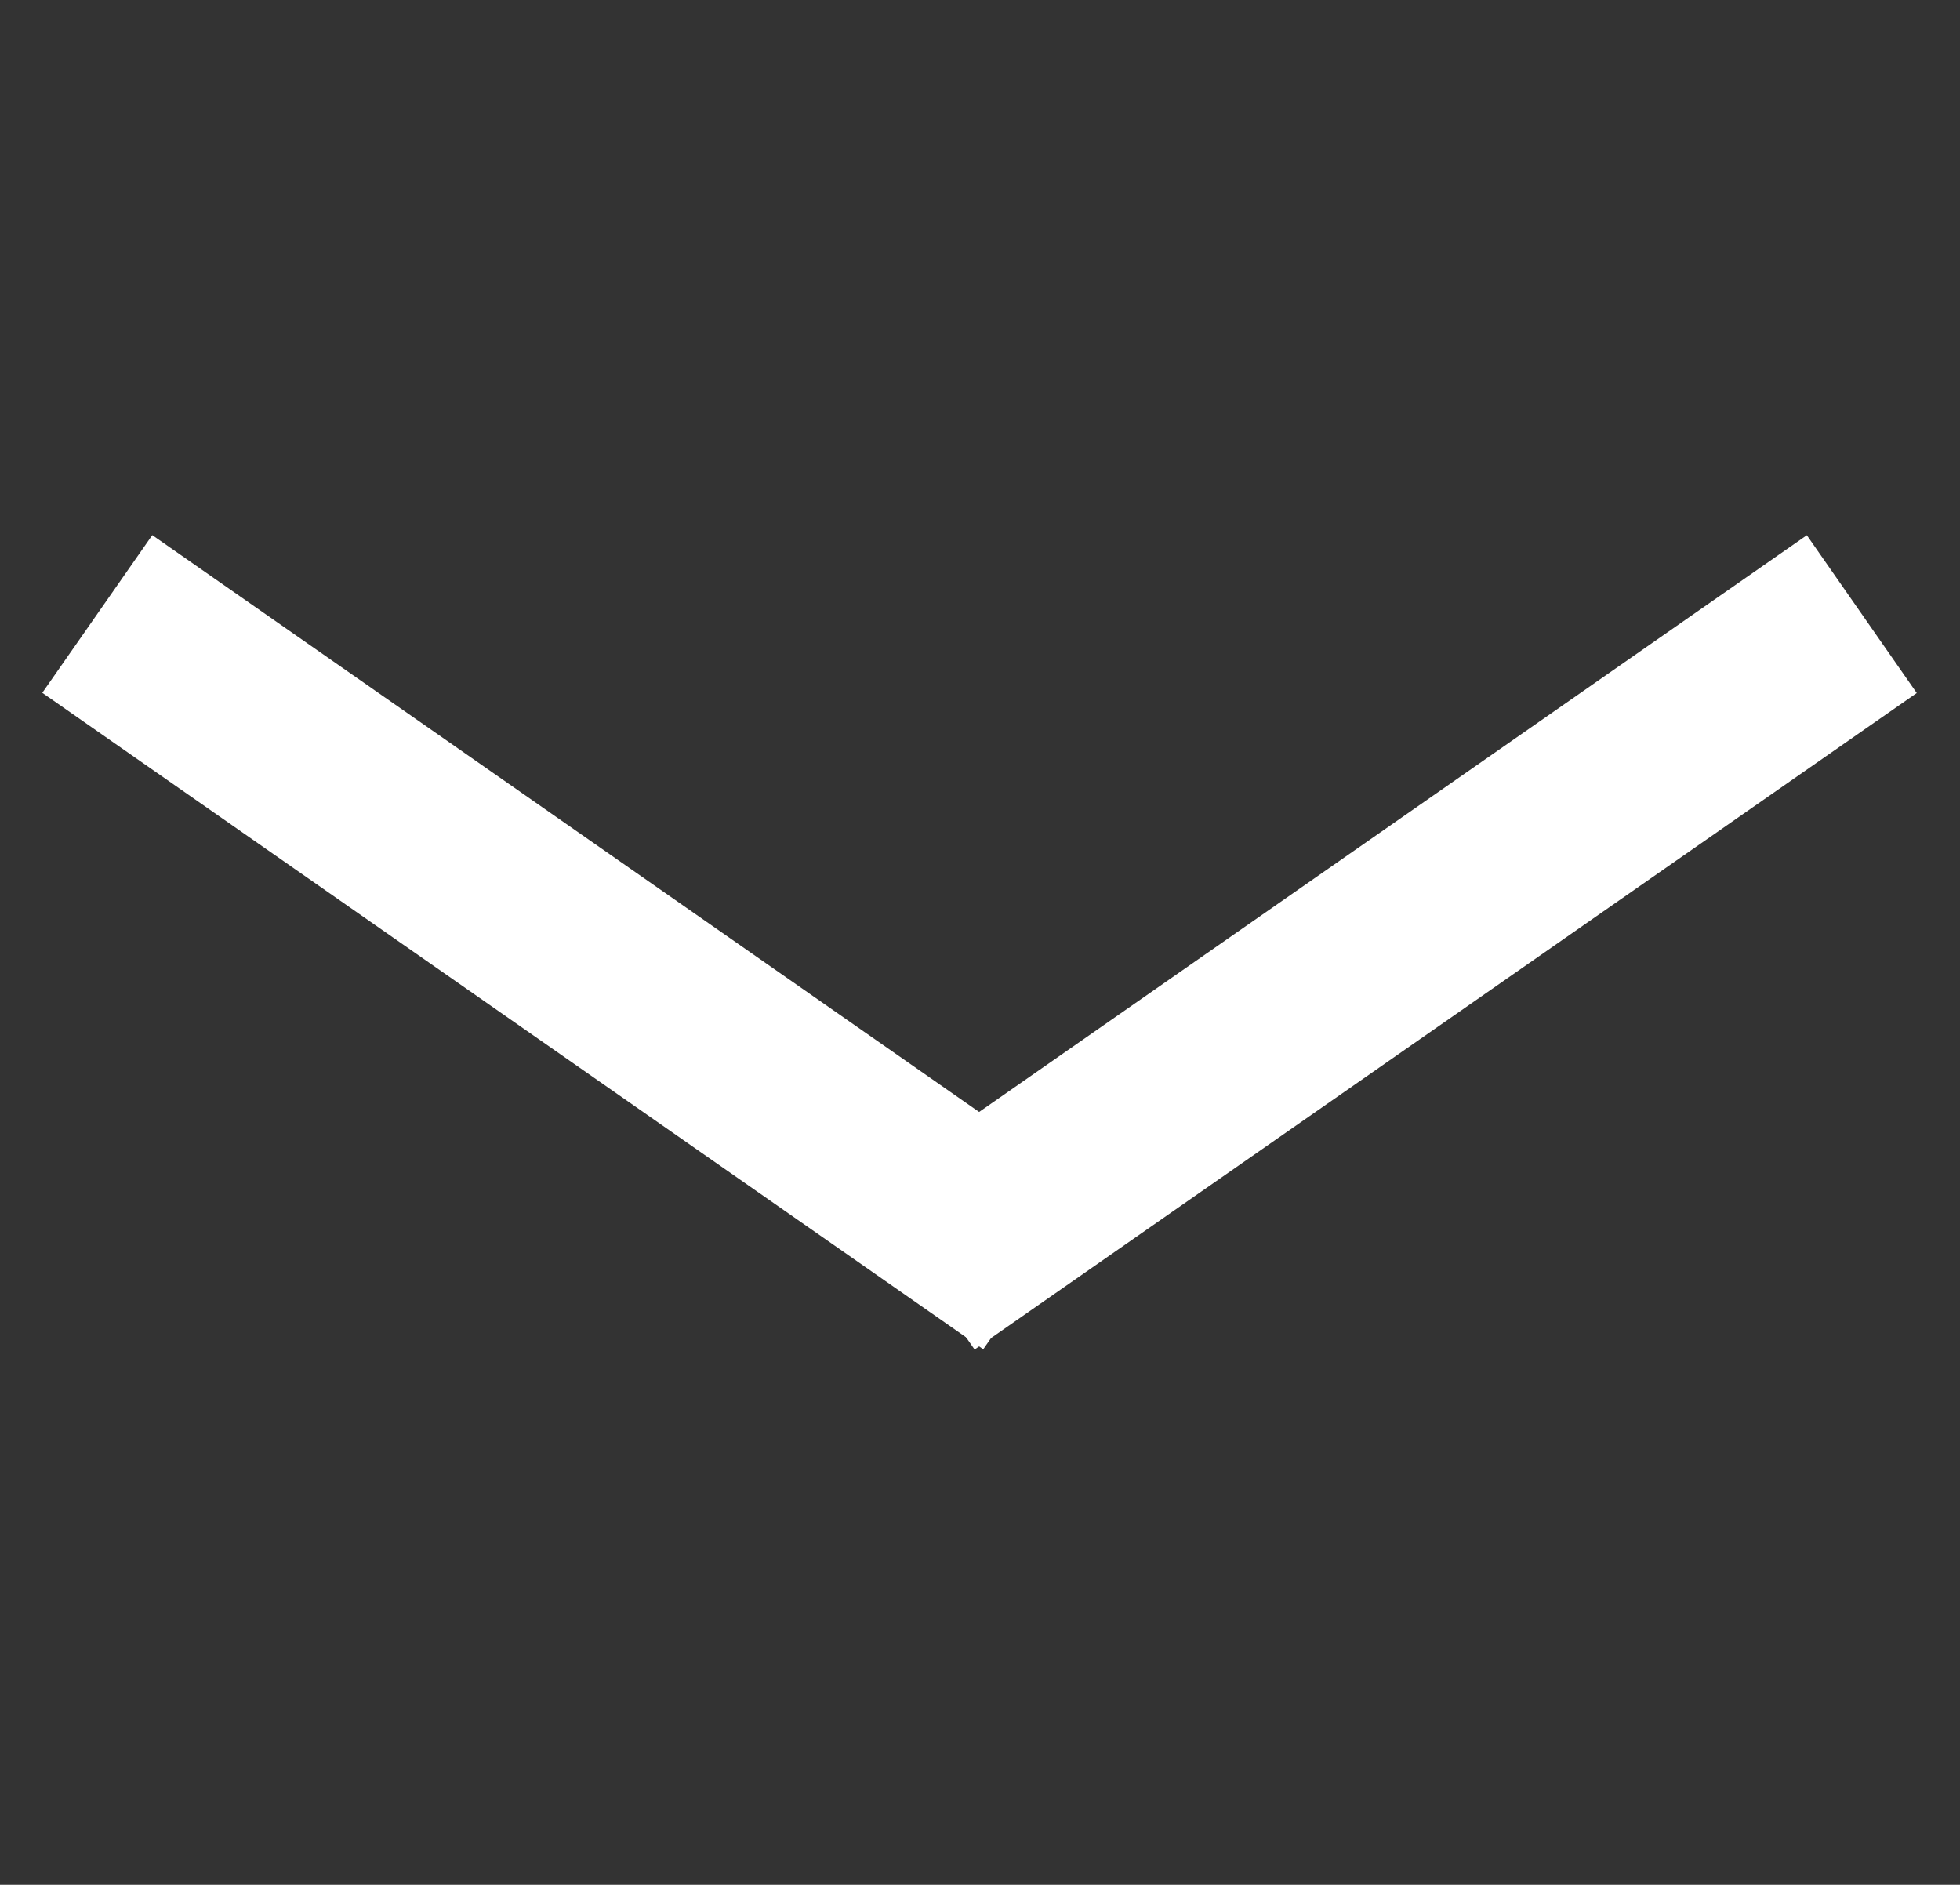 <?xml version="1.0" encoding="utf-8"?>
<!-- Generator: Adobe Illustrator 15.1.0, SVG Export Plug-In . SVG Version: 6.00 Build 0)  -->
<!DOCTYPE svg PUBLIC "-//W3C//DTD SVG 1.1//EN" "http://www.w3.org/Graphics/SVG/1.1/DTD/svg11.dtd">
<svg version="1.1" id="Layer_1" xmlns="http://www.w3.org/2000/svg" xmlns:xlink="http://www.w3.org/1999/xlink" x="0px" y="0px"
	 width="20px" height="19.23px" viewBox="0 0 20 19.23" enable-background="new 0 0 20 19.23" xml:space="preserve">
<rect x="0" y="0" width="20" height="19.23" fill="#333333" stroke="none"/>
<g>
	
		<rect x="-0.056" y="8.635" transform="matrix(0.82 0.572 -0.572 0.82 6.539 -1.589)" fill="#FFFFFF" width="11.709" height="1.962"/>
	
		<rect x="8.346" y="8.635" transform="matrix(-0.821 0.572 -0.572 -0.821 31.35 9.386)" fill="#FFFFFF" width="11.71" height="1.961"/>
</g>
</svg>
